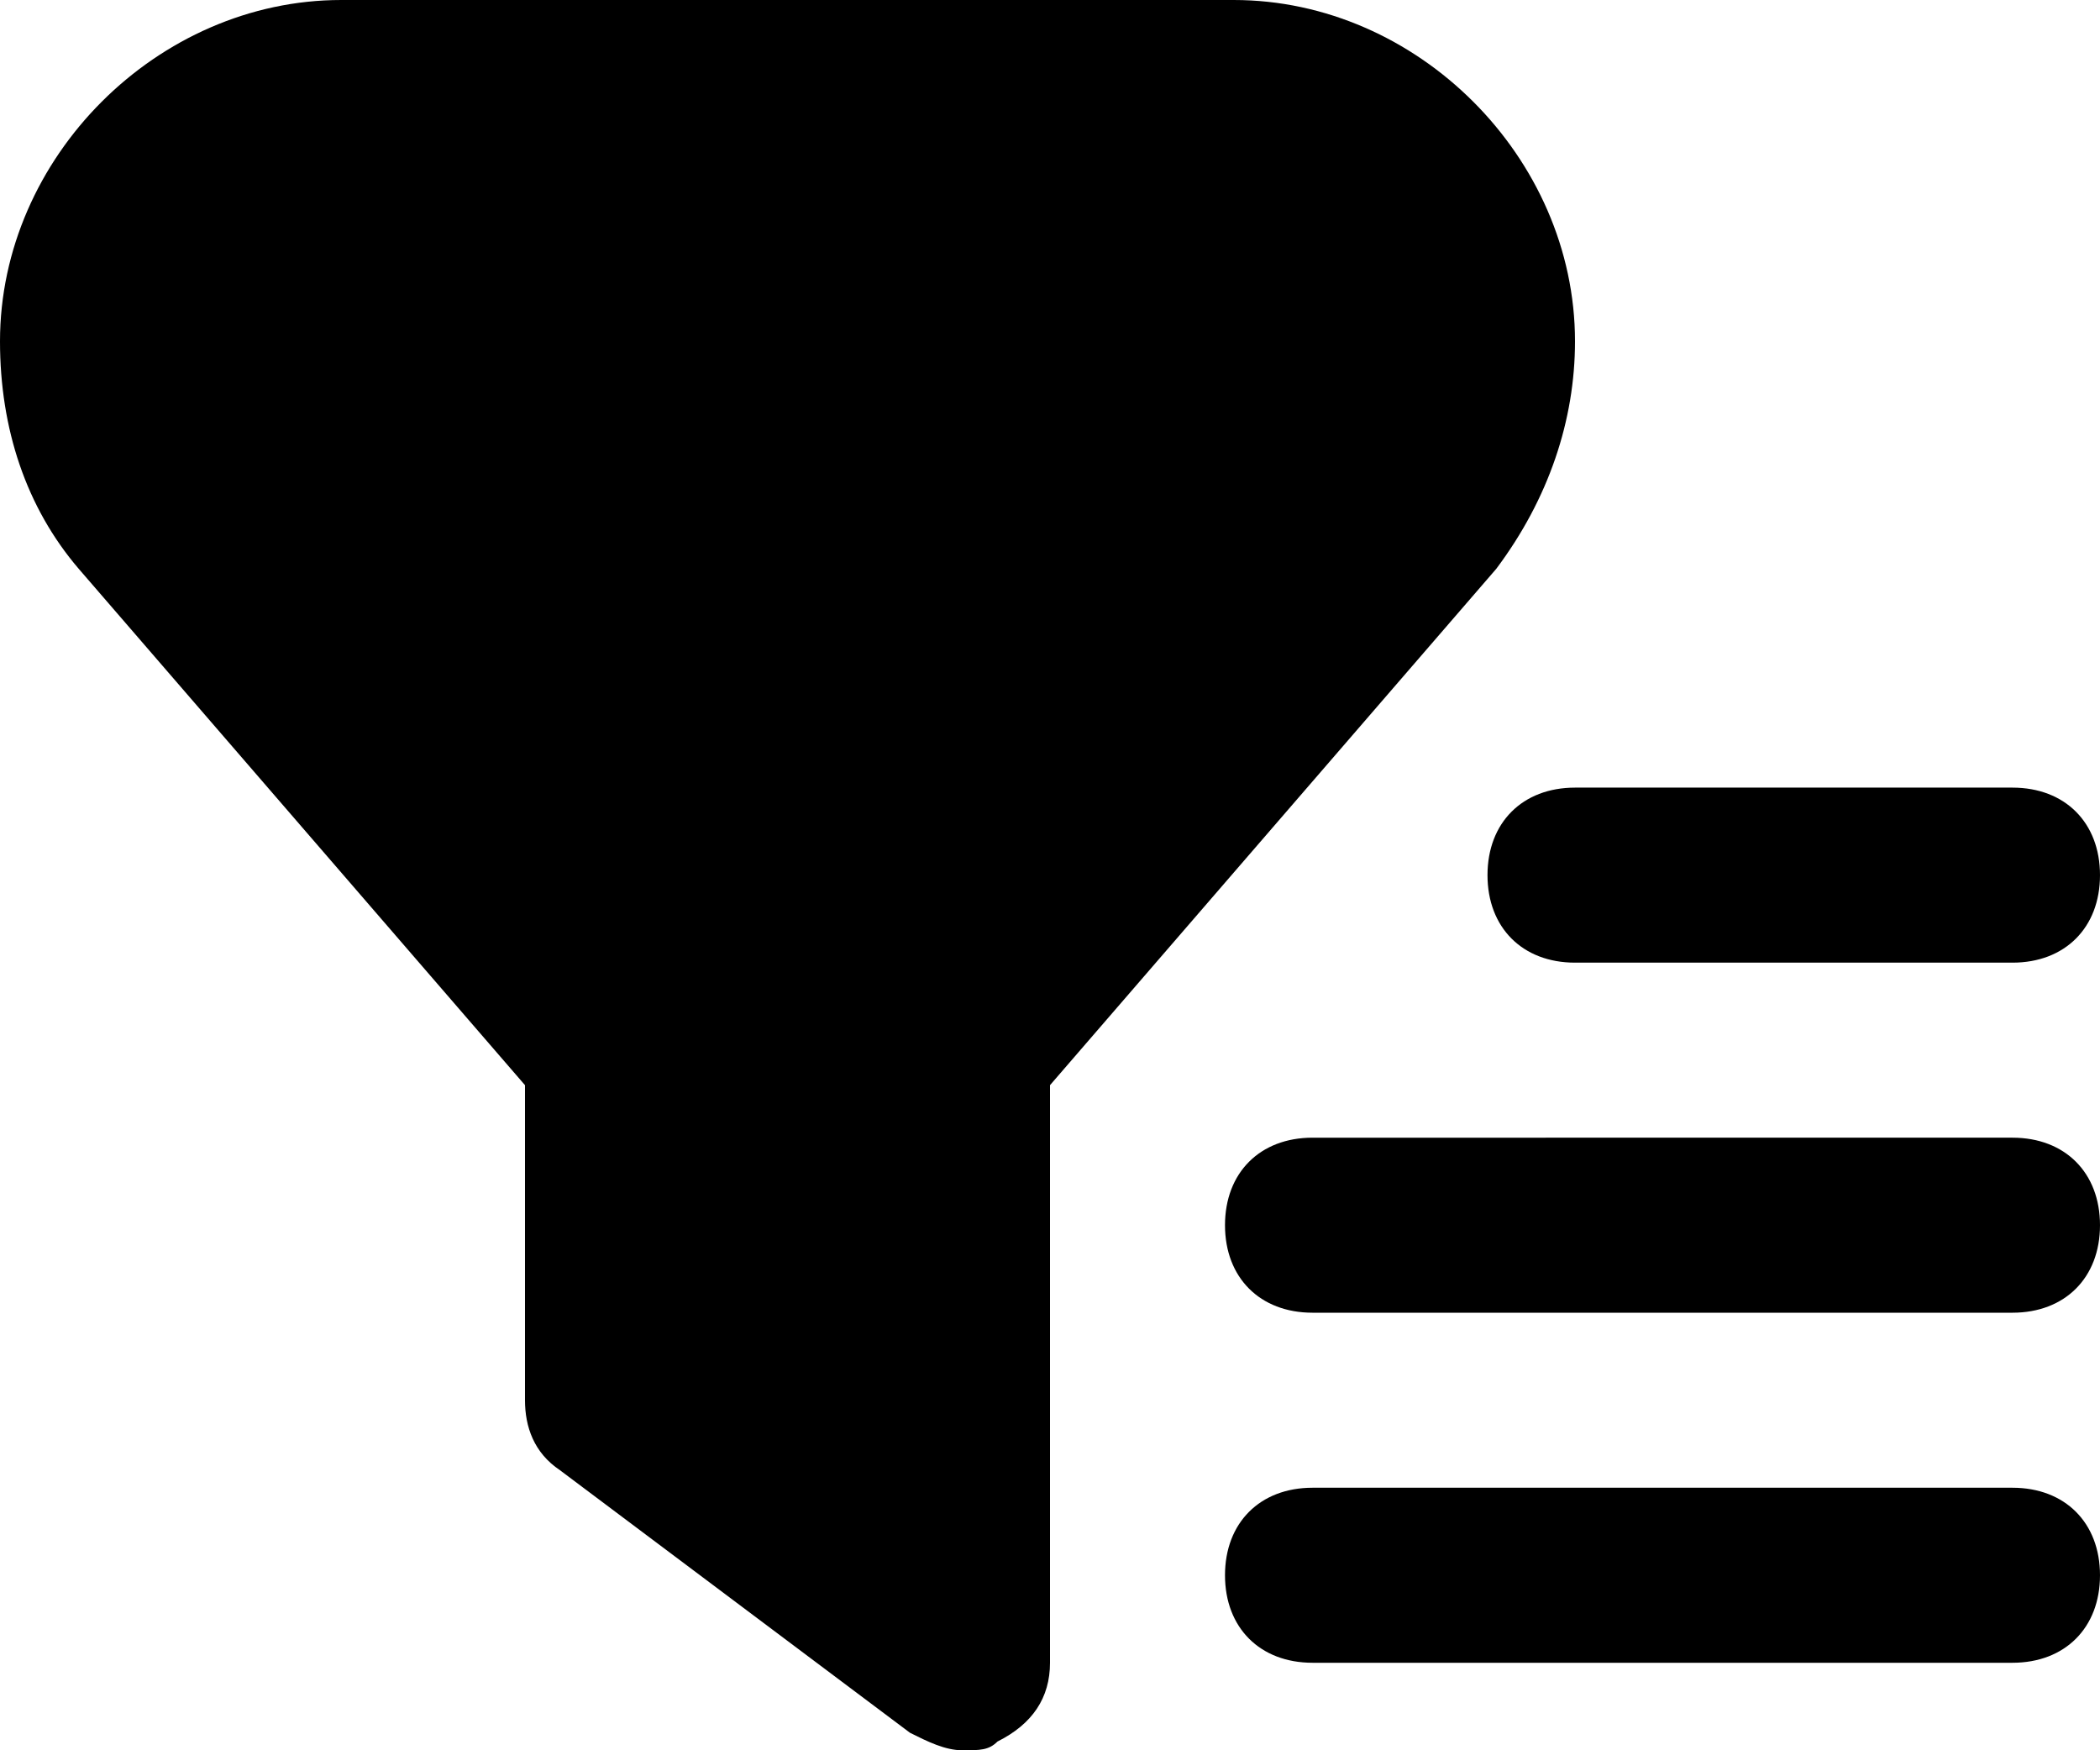 <?xml version="1.0" encoding="UTF-8"?><svg id="a" xmlns="http://www.w3.org/2000/svg" width="24" height="20" viewBox="0 0 24 20"><path d="M11,20c-.2,0-.4-.1-.6-.2l-4-3c-.3-.2-.4-.5-.4-.8v-3.6L.9,6.5c-.6-.7-.9-1.6-.9-2.6C0,1.8,1.8,0,3.9,0H14.1c2.1,0,3.9,1.8,3.9,3.9,0,.9-.3,1.8-.9,2.6l-5.1,5.9v6.6c0,.4-.2,.7-.6,.9-.1,.1-.2,.1-.4,.1Zm13-2c0-.6-.4-1-1-1H15c-.6,0-1,.4-1,1s.4,1,1,1h8c.6,0,1-.4,1-1Zm0-4c0-.6-.4-1-1-1H15c-.6,0-1,.4-1,1s.4,1,1,1h8c.6,0,1-.4,1-1Zm0-4c0-.6-.4-1-1-1h-5c-.6,0-1,.4-1,1s.4,1,1,1h5c.6,0,1-.4,1-1Z" /></svg>